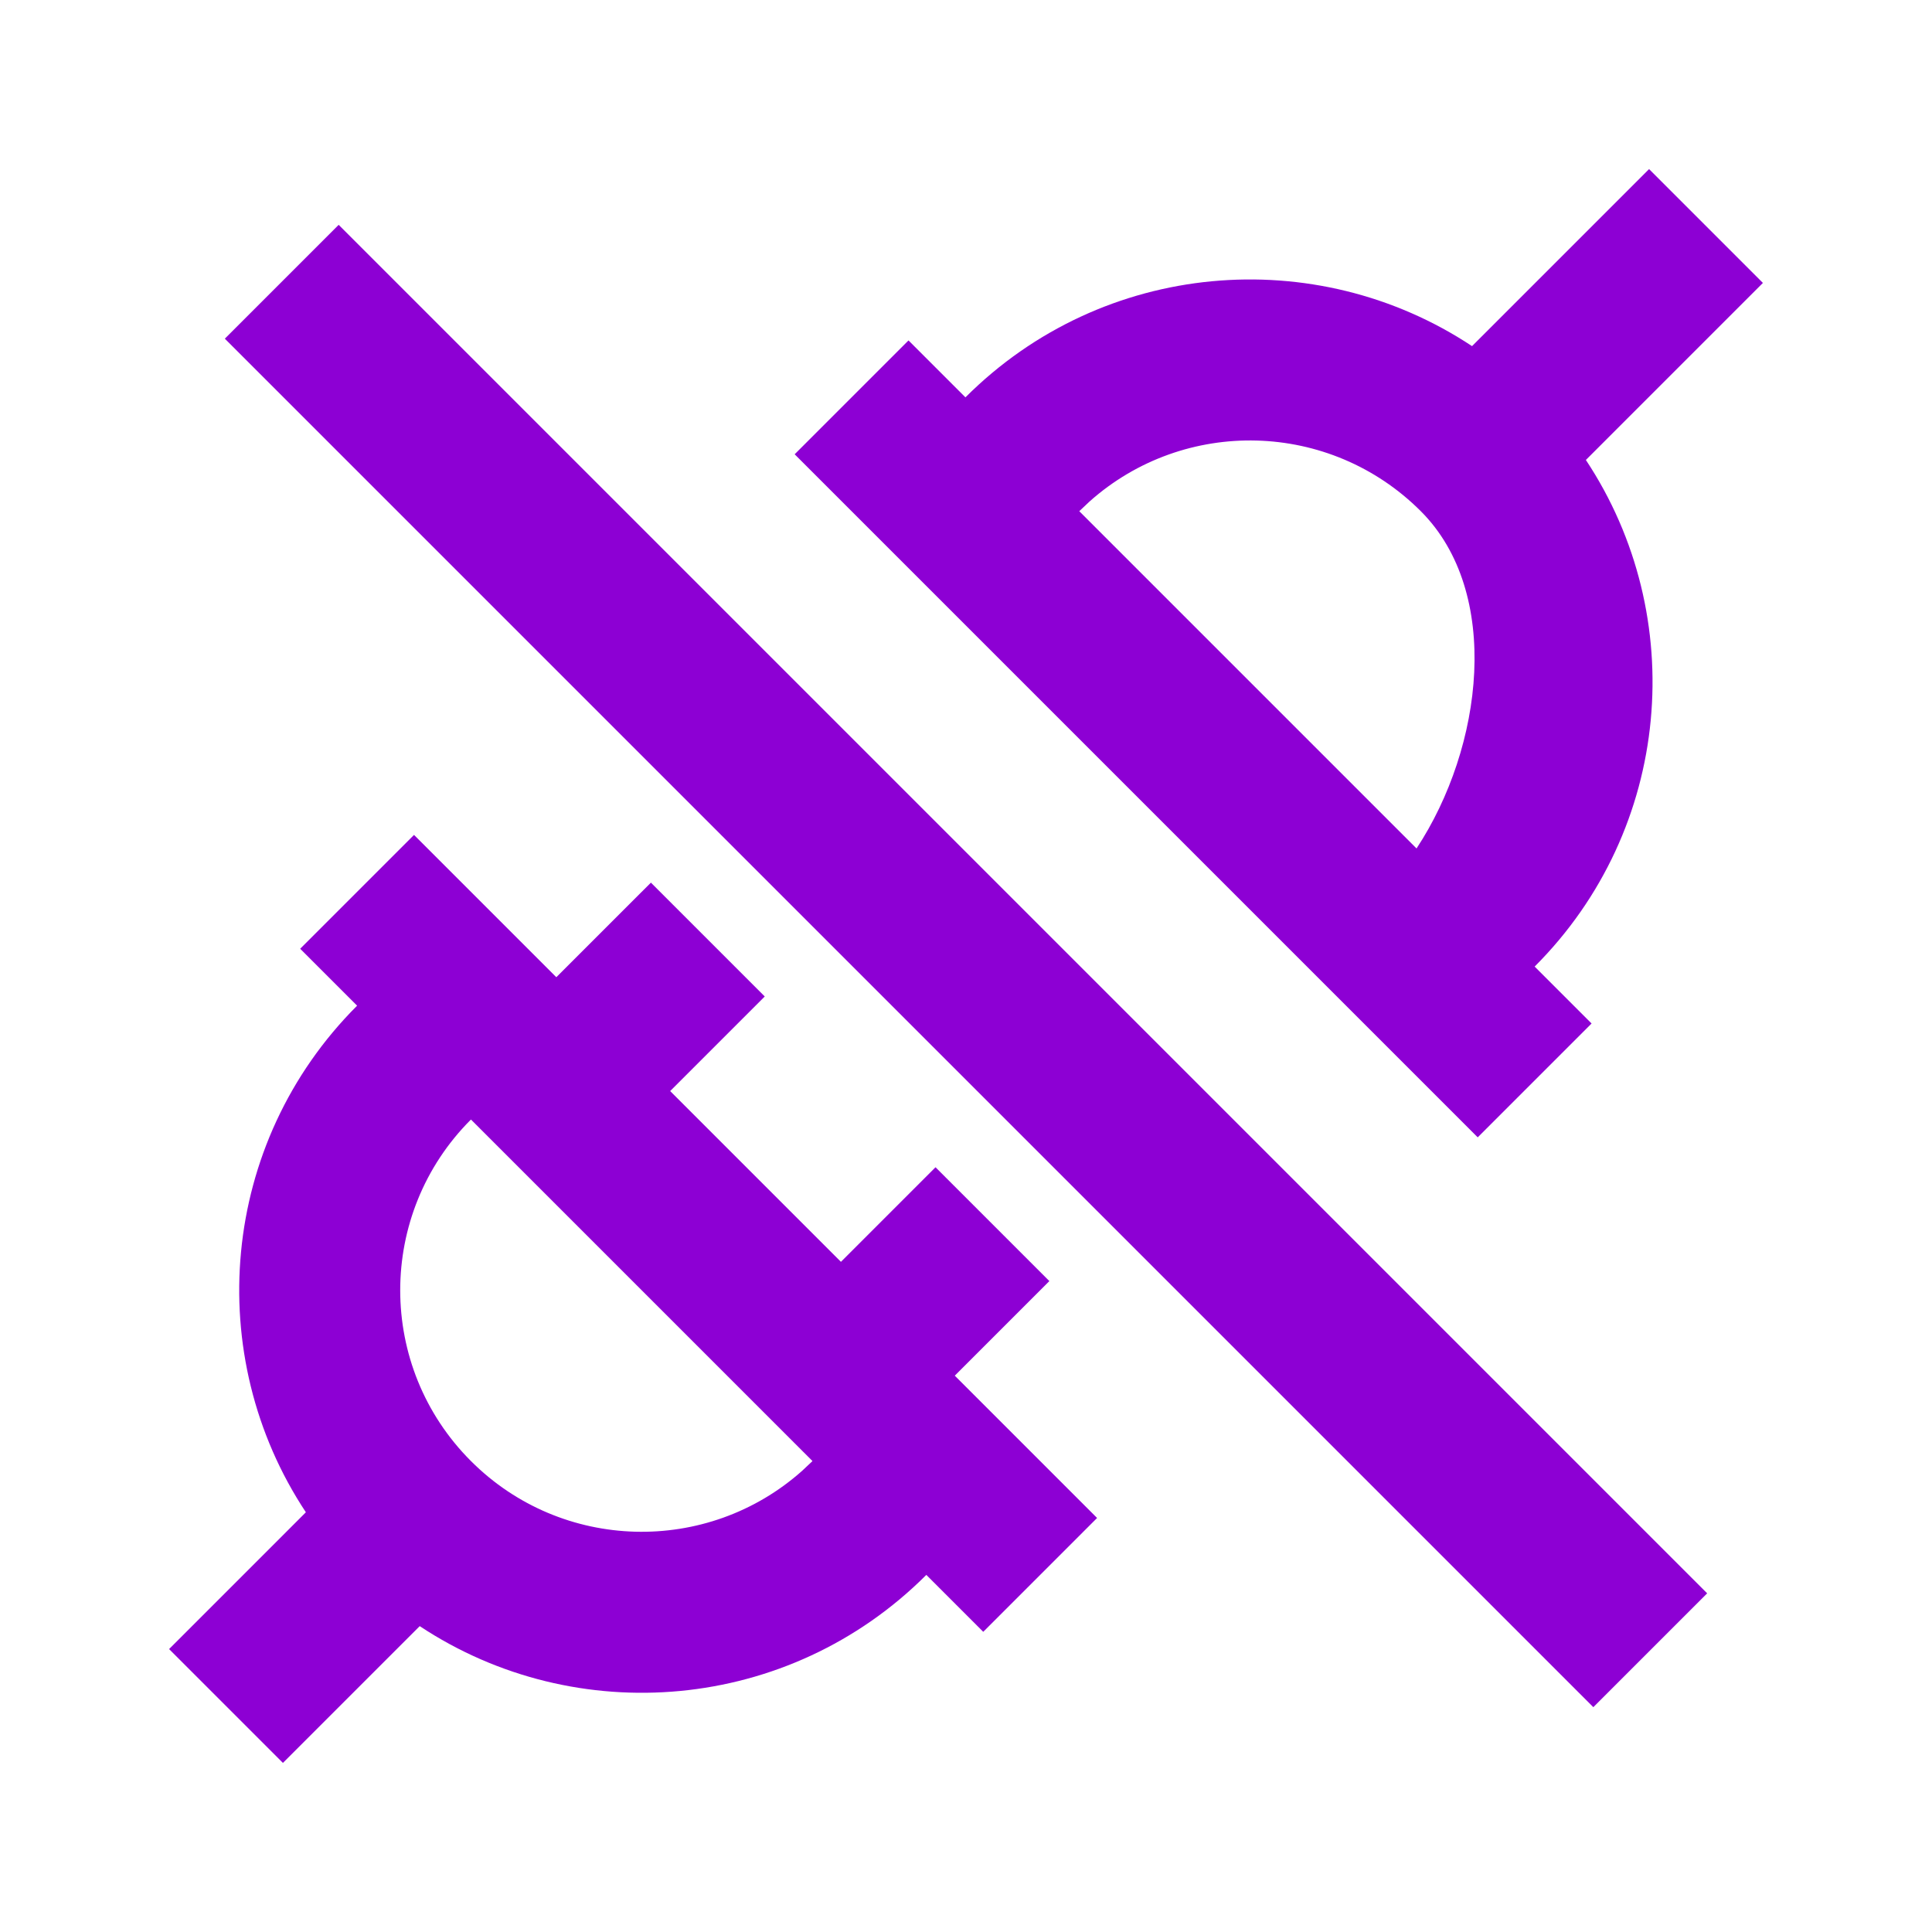<?xml version="1.0" encoding="UTF-8"?>
<svg width="512px" height="512px" viewBox="0 0 512 512" version="1.1" xmlns="http://www.w3.org/2000/svg" xmlns:xlink="http://www.w3.org/1999/xlink">
    <g id="Page-1" stroke="none" stroke-width="1" fill="none" fill-rule="evenodd">
        <g id="Combined-Shape" fill="#8d00d4" transform="translate(44.811, 44.811)">
            <path d="M64.91,176.449 L102.621,214.162 L127.686,189.098 L157.856,219.268 L132.791,244.332 L178.046,289.587 L203.111,264.523 L233.281,294.692 L208.216,319.757 L245.929,357.469 L215.759,387.639 L200.674,372.554 C164.185,409.043 107.835,413.569 66.419,386.131 L30.17,422.378 L7.10542736e-15,392.209 L36.248,355.959 C8.81,314.543 13.335,258.194 49.825,221.704 L34.74,206.619 L64.91,176.449 Z M44.941,14.771 L407.608,377.438 L377.438,407.608 L14.771,44.941 L44.941,14.771 Z M79.995,251.874 C55.001,276.868 55.001,317.39 79.995,342.384 C104.096,366.485 142.636,367.346 167.768,344.966 L170.504,342.384 L79.995,251.874 Z M392.209,3.57402996e-12 L422.378,30.17 L375.464,77.086 C402.902,118.502 398.377,174.851 361.887,211.341 L376.972,226.426 L346.802,256.596 L165.783,75.576 L195.953,45.406 L211.038,60.491 C247.527,24.002 303.877,19.476 345.292,46.915 L392.209,3.57402996e-12 Z M243.943,88.079 L241.208,90.661 L330.585,180.038 C348.32,153.12 353.237,112.181 331.717,90.661 C307.616,66.56 269.076,65.7 243.943,88.079 Z"></path>
        </g>
    </g>
</svg>
